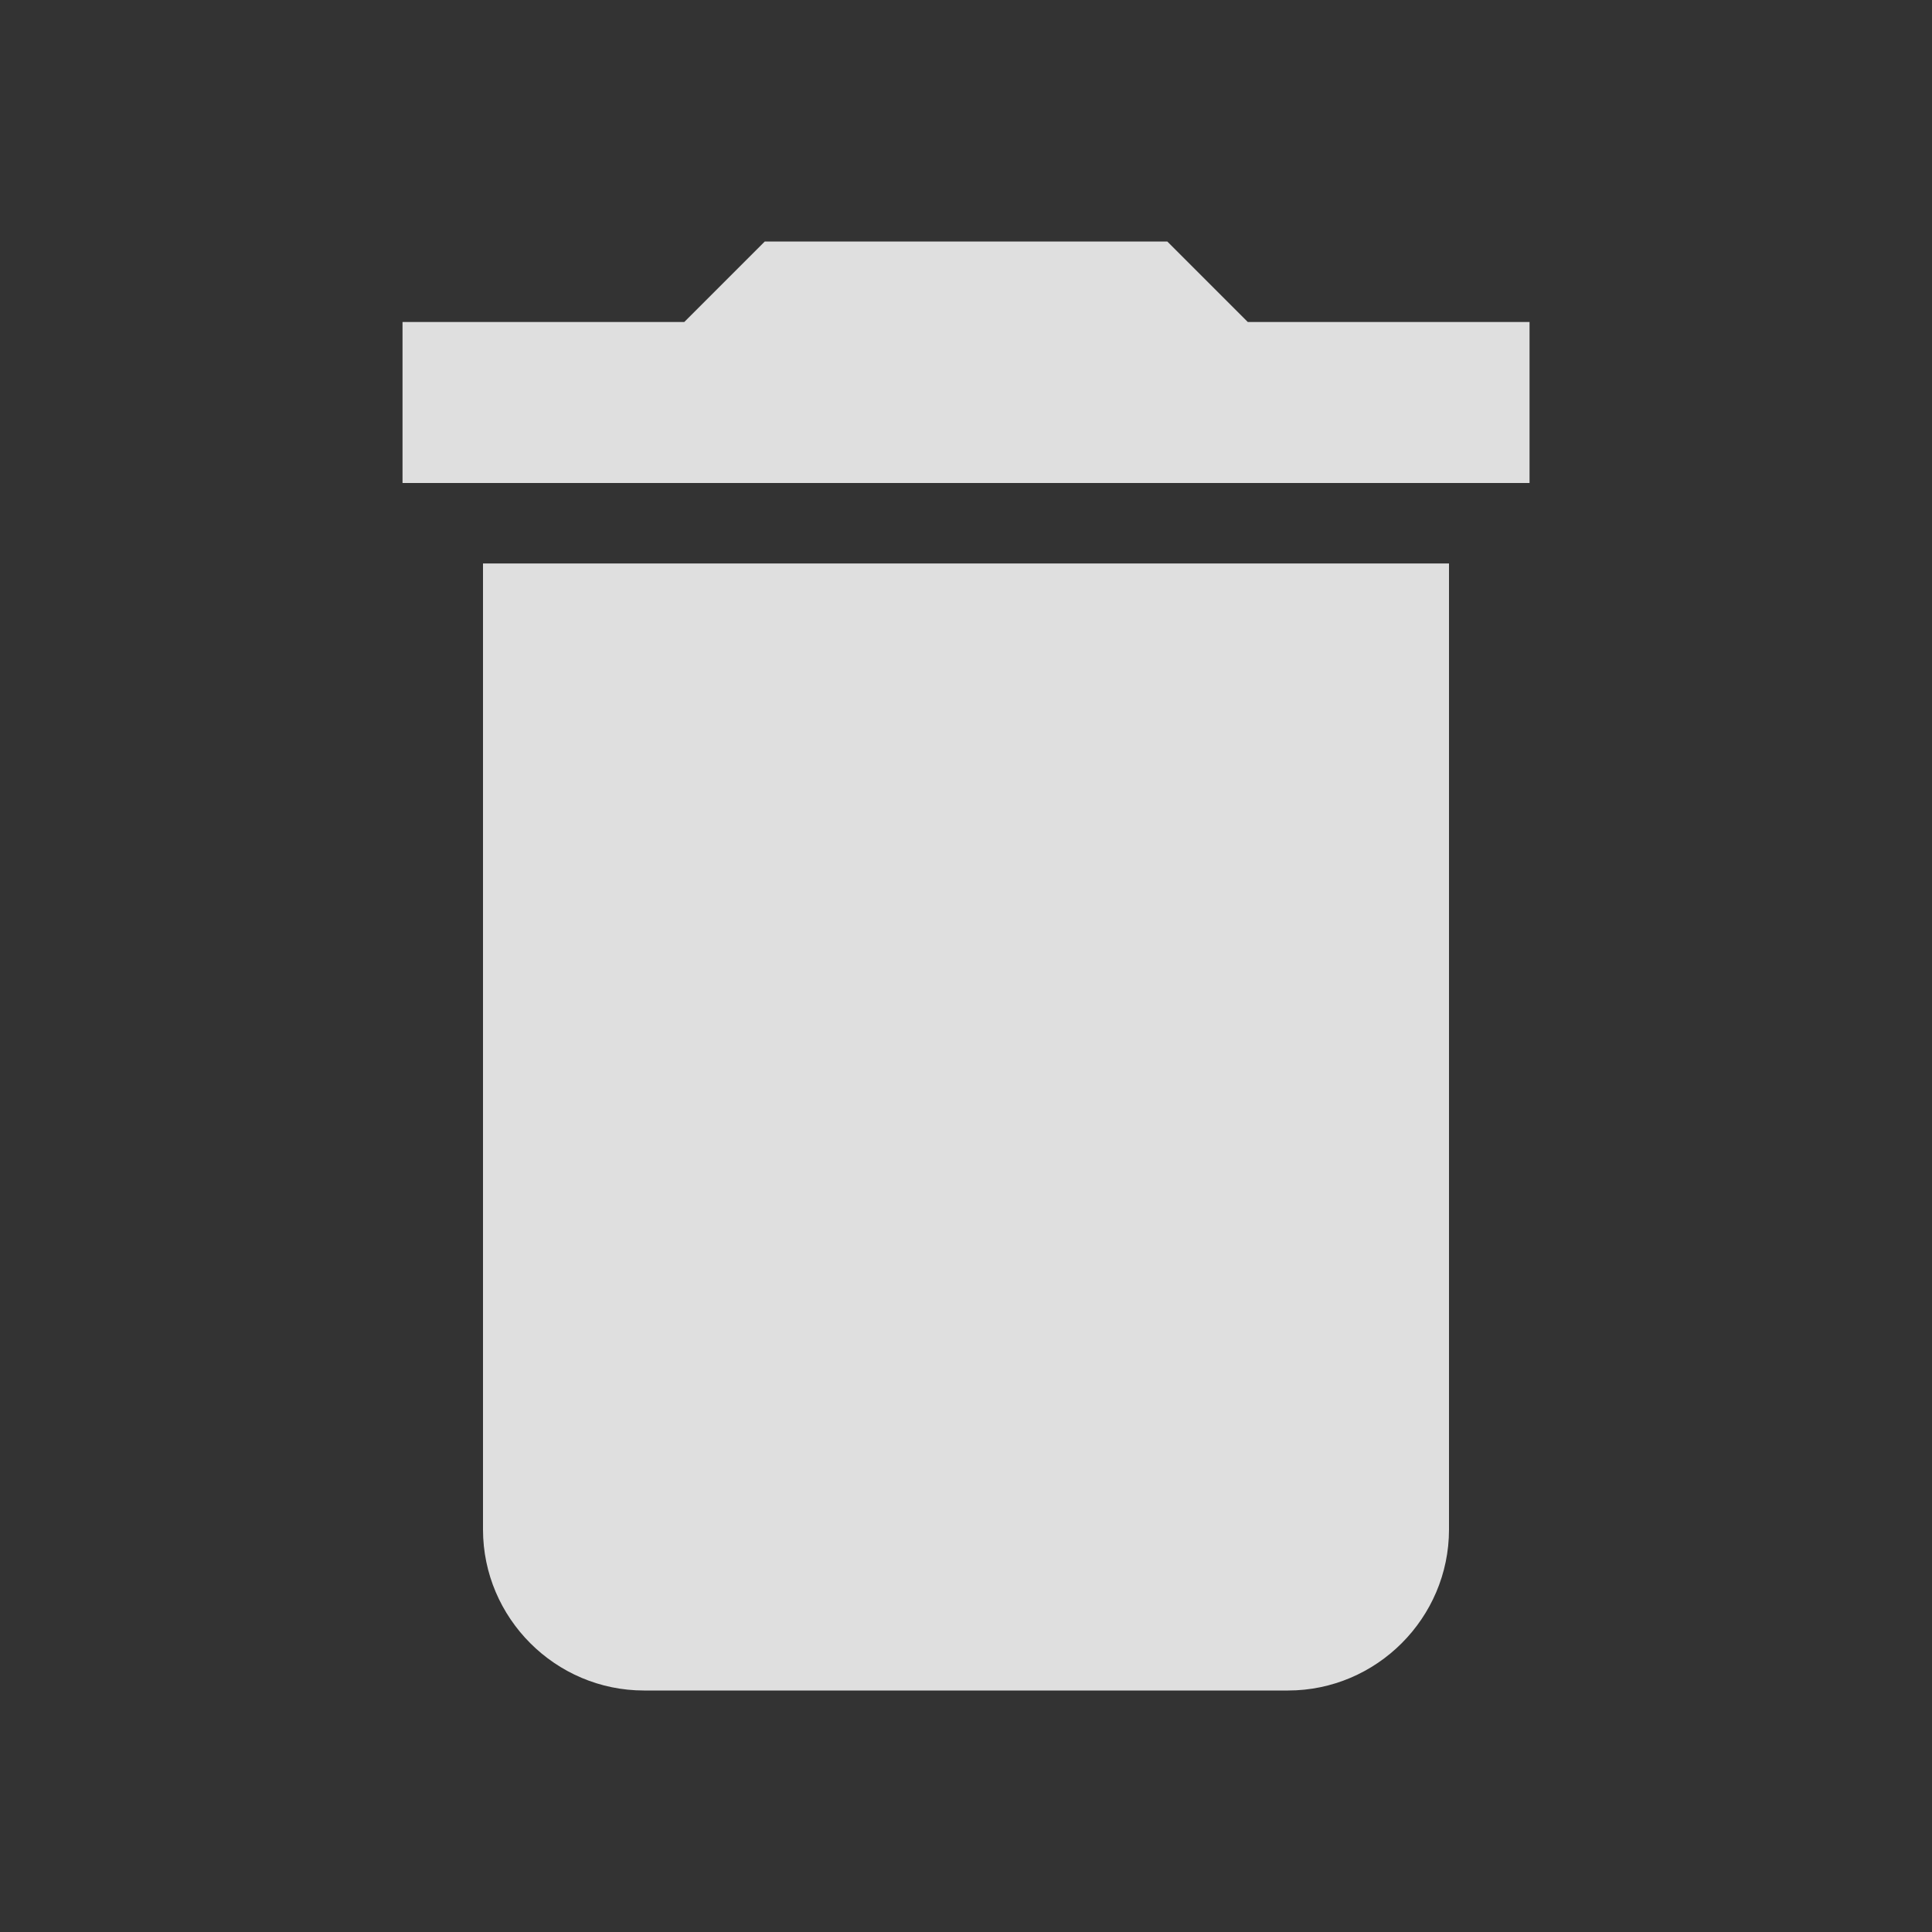 <svg width="32" height="32" viewBox="0 0 32 32" fill="none" xmlns="http://www.w3.org/2000/svg">
<rect x="0" y="0" width="32" height="32" fill="#333333" stroke="none"/>
<path d="M8 25.333C8 26.8 9.2 28 10.667 28H21.334C22.8 28 24 26.8 24 25.333V9.333H8V25.333ZM25.334 5.333H20.667L19.334 4H12.667L11.334 5.333H6.667V8H25.334V5.333Z" fill="white" fill-opacity="0.84"/>
</svg>
